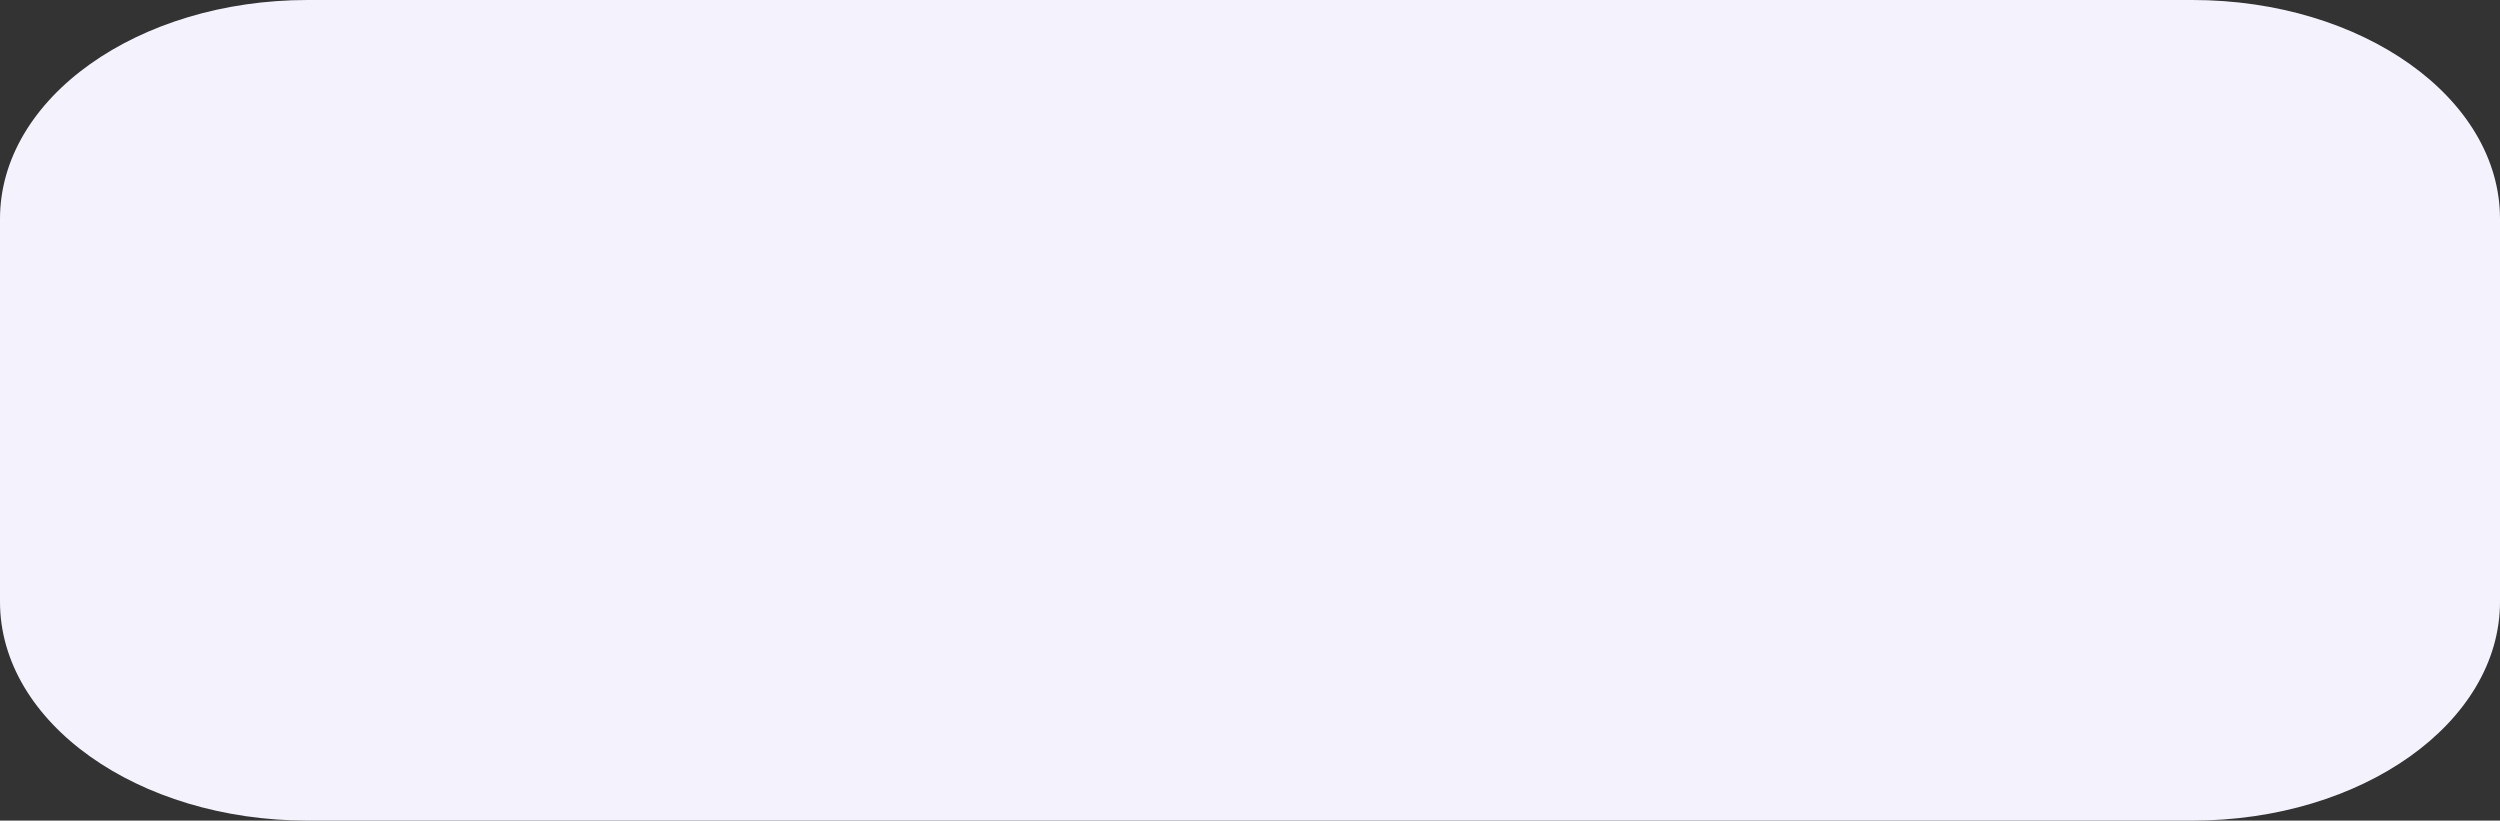 <svg width="131" height="43" viewBox="0 0 131 43" fill="none" xmlns="http://www.w3.org/2000/svg">
<rect x="0" y="0" width="131" height="43" fill="#333333" stroke="none"/>
<path d="M114.877 0H16.123C7.219 0 0 5.134 0 11.467V31.533C0 37.866 7.219 43 16.123 43H114.877C123.781 43 131 37.866 131 31.533V11.467C131 5.134 123.781 0 114.877 0Z" fill="#F4F3FD"/>
</svg>
